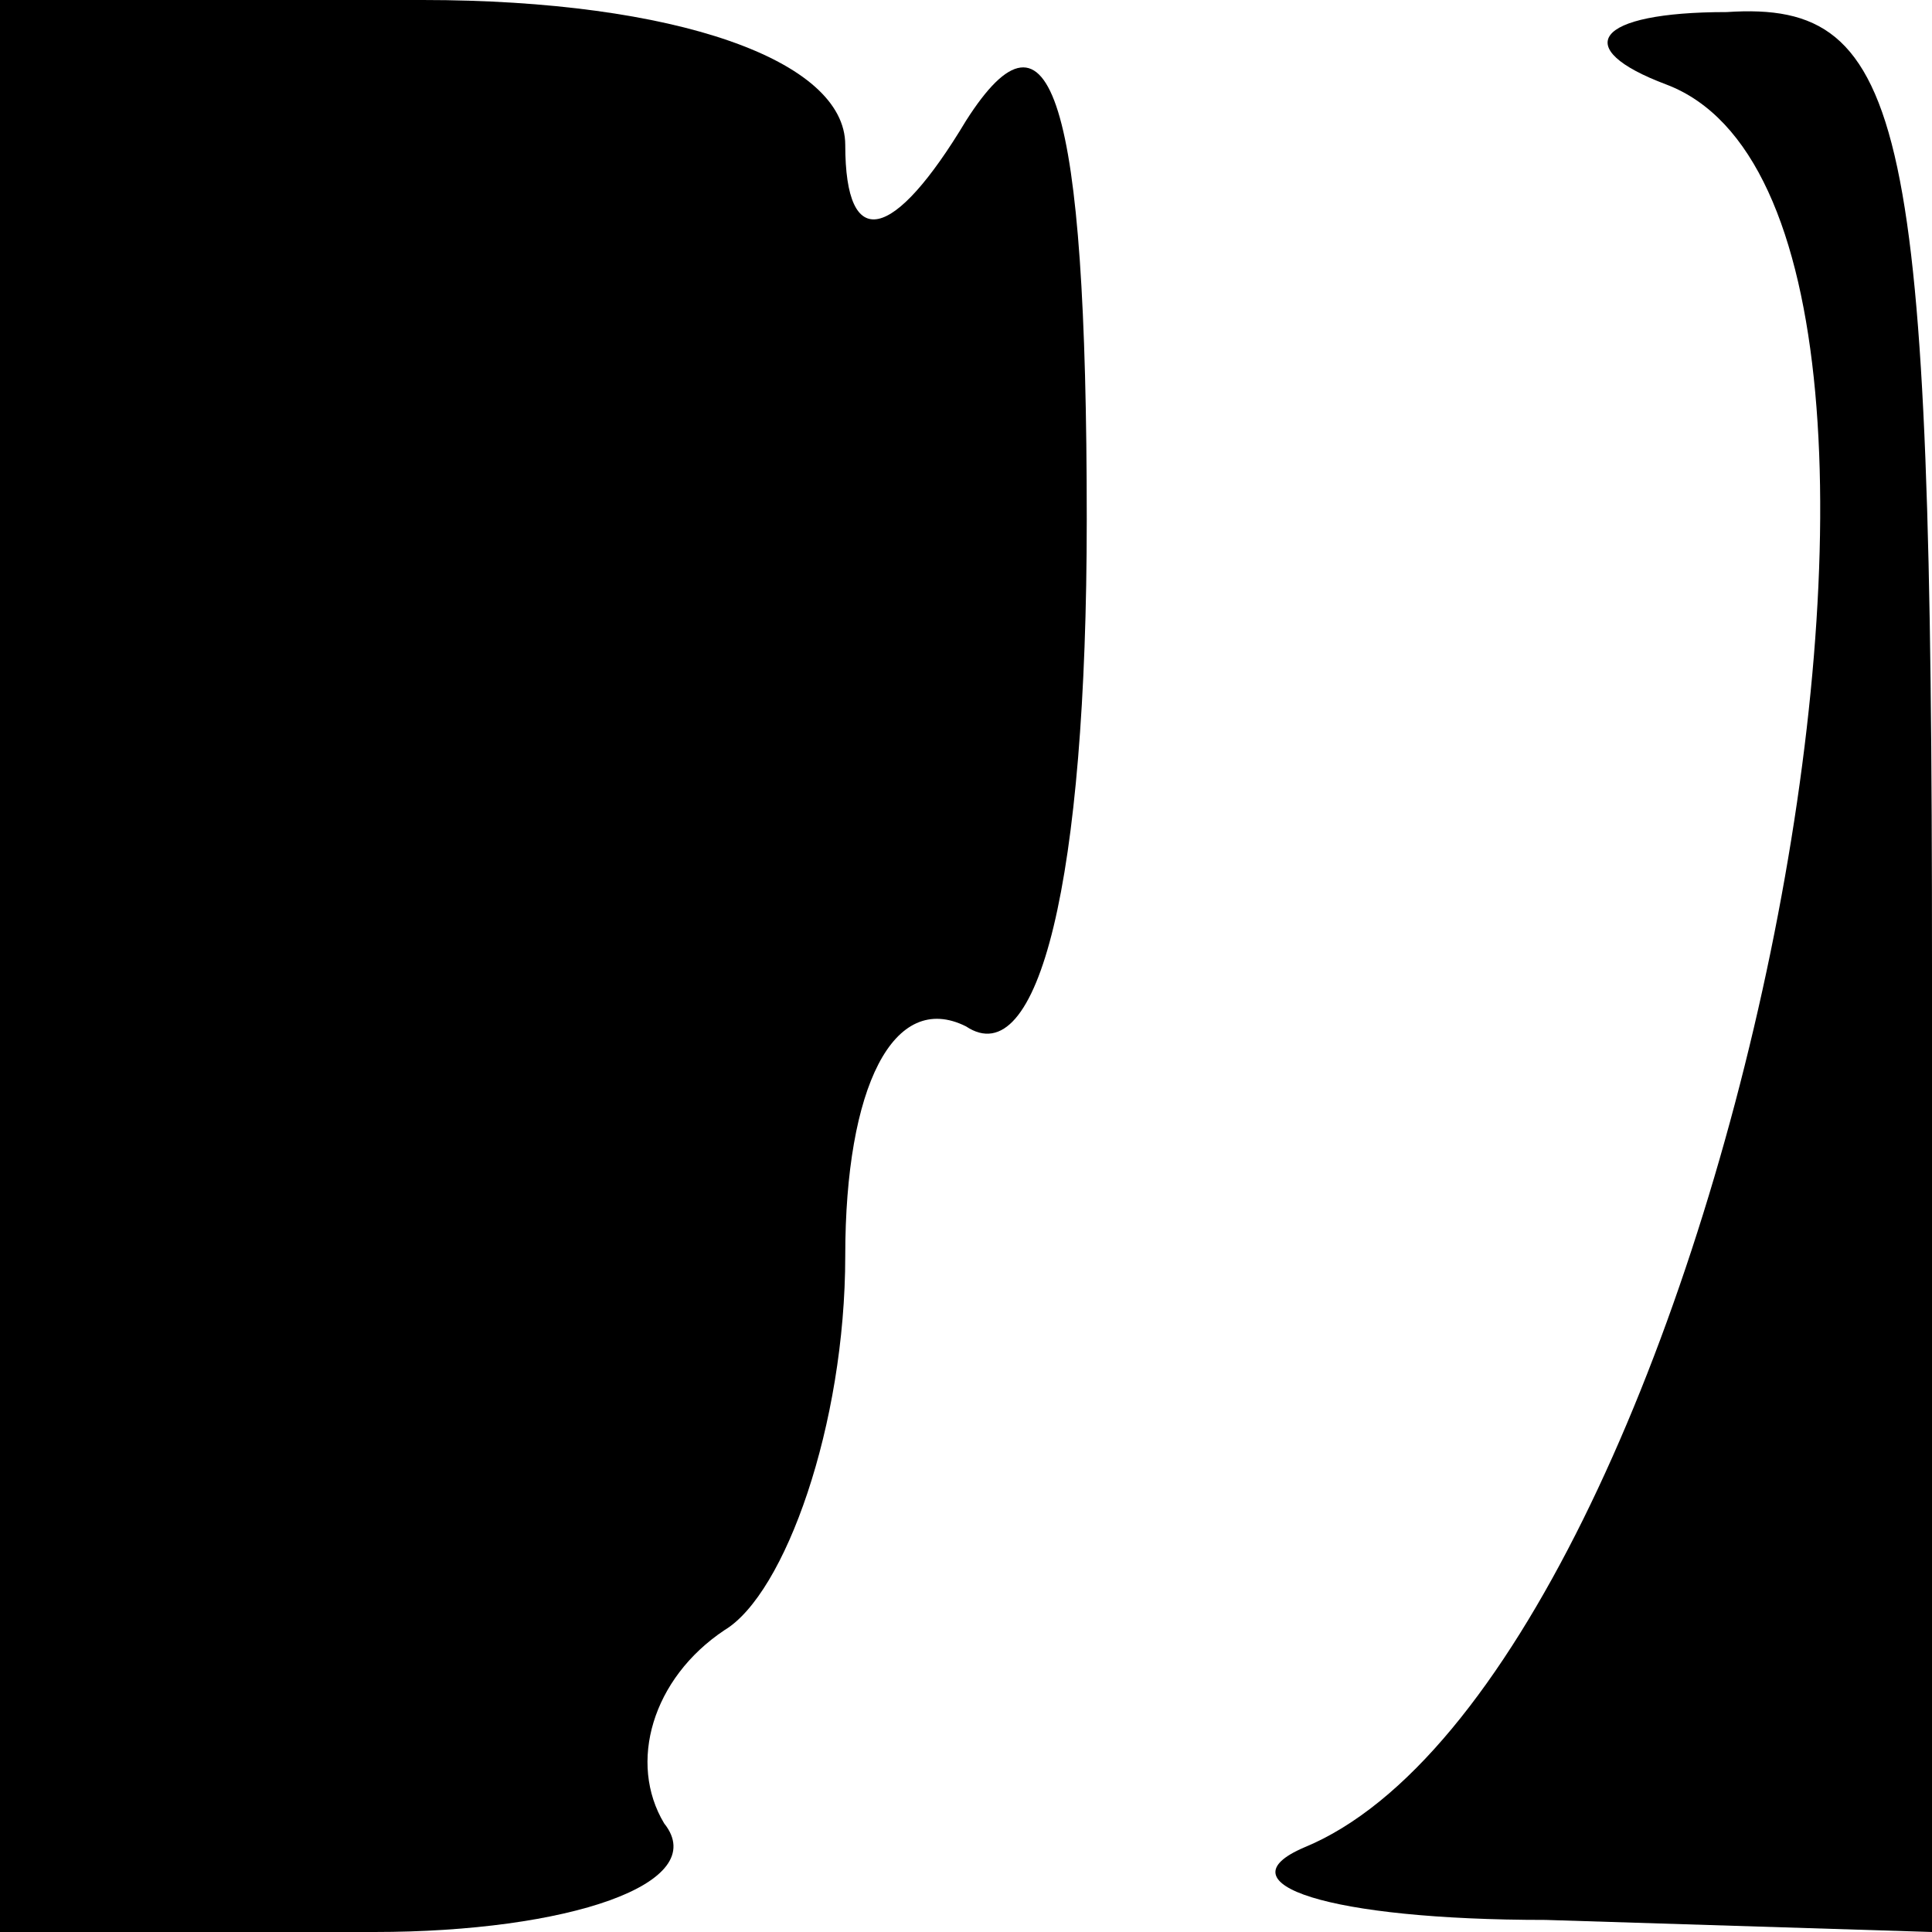 <?xml version="1.0" standalone="no"?>
<!DOCTYPE svg PUBLIC "-//W3C//DTD SVG 20010904//EN"
 "http://www.w3.org/TR/2001/REC-SVG-20010904/DTD/svg10.dtd">
<svg version="1.0" xmlns="http://www.w3.org/2000/svg"
 width="16pt" height="16pt" viewBox="0 0 16 16"
 preserveAspectRatio="xMidYMid meet">
<g transform="translate(0,16) scale(0.1,-0.1)"
fill="#000000" stroke="none">
<path d="M0 80 l0 -80 31 0 c16 0 28 4 24 9 -3 5 -1 12 5 16 5 3 10 17 10 31
0 14 4 22 10 19 6 -4 10 12 10 42 0 35 -3 44 -10 33 -6 -10 -10 -11 -10 -2 0
7 -14 12 -35 12 l-35 0 0 -80z"/>
<path d="M138 153 c29 -11 4 -132 -30 -146 -7 -3 2 -6 20 -6 l32 -1 0 80 c0
70 -2 80 -17 79 -11 0 -13 -3 -5 -6z"/>
</g>
</svg>
